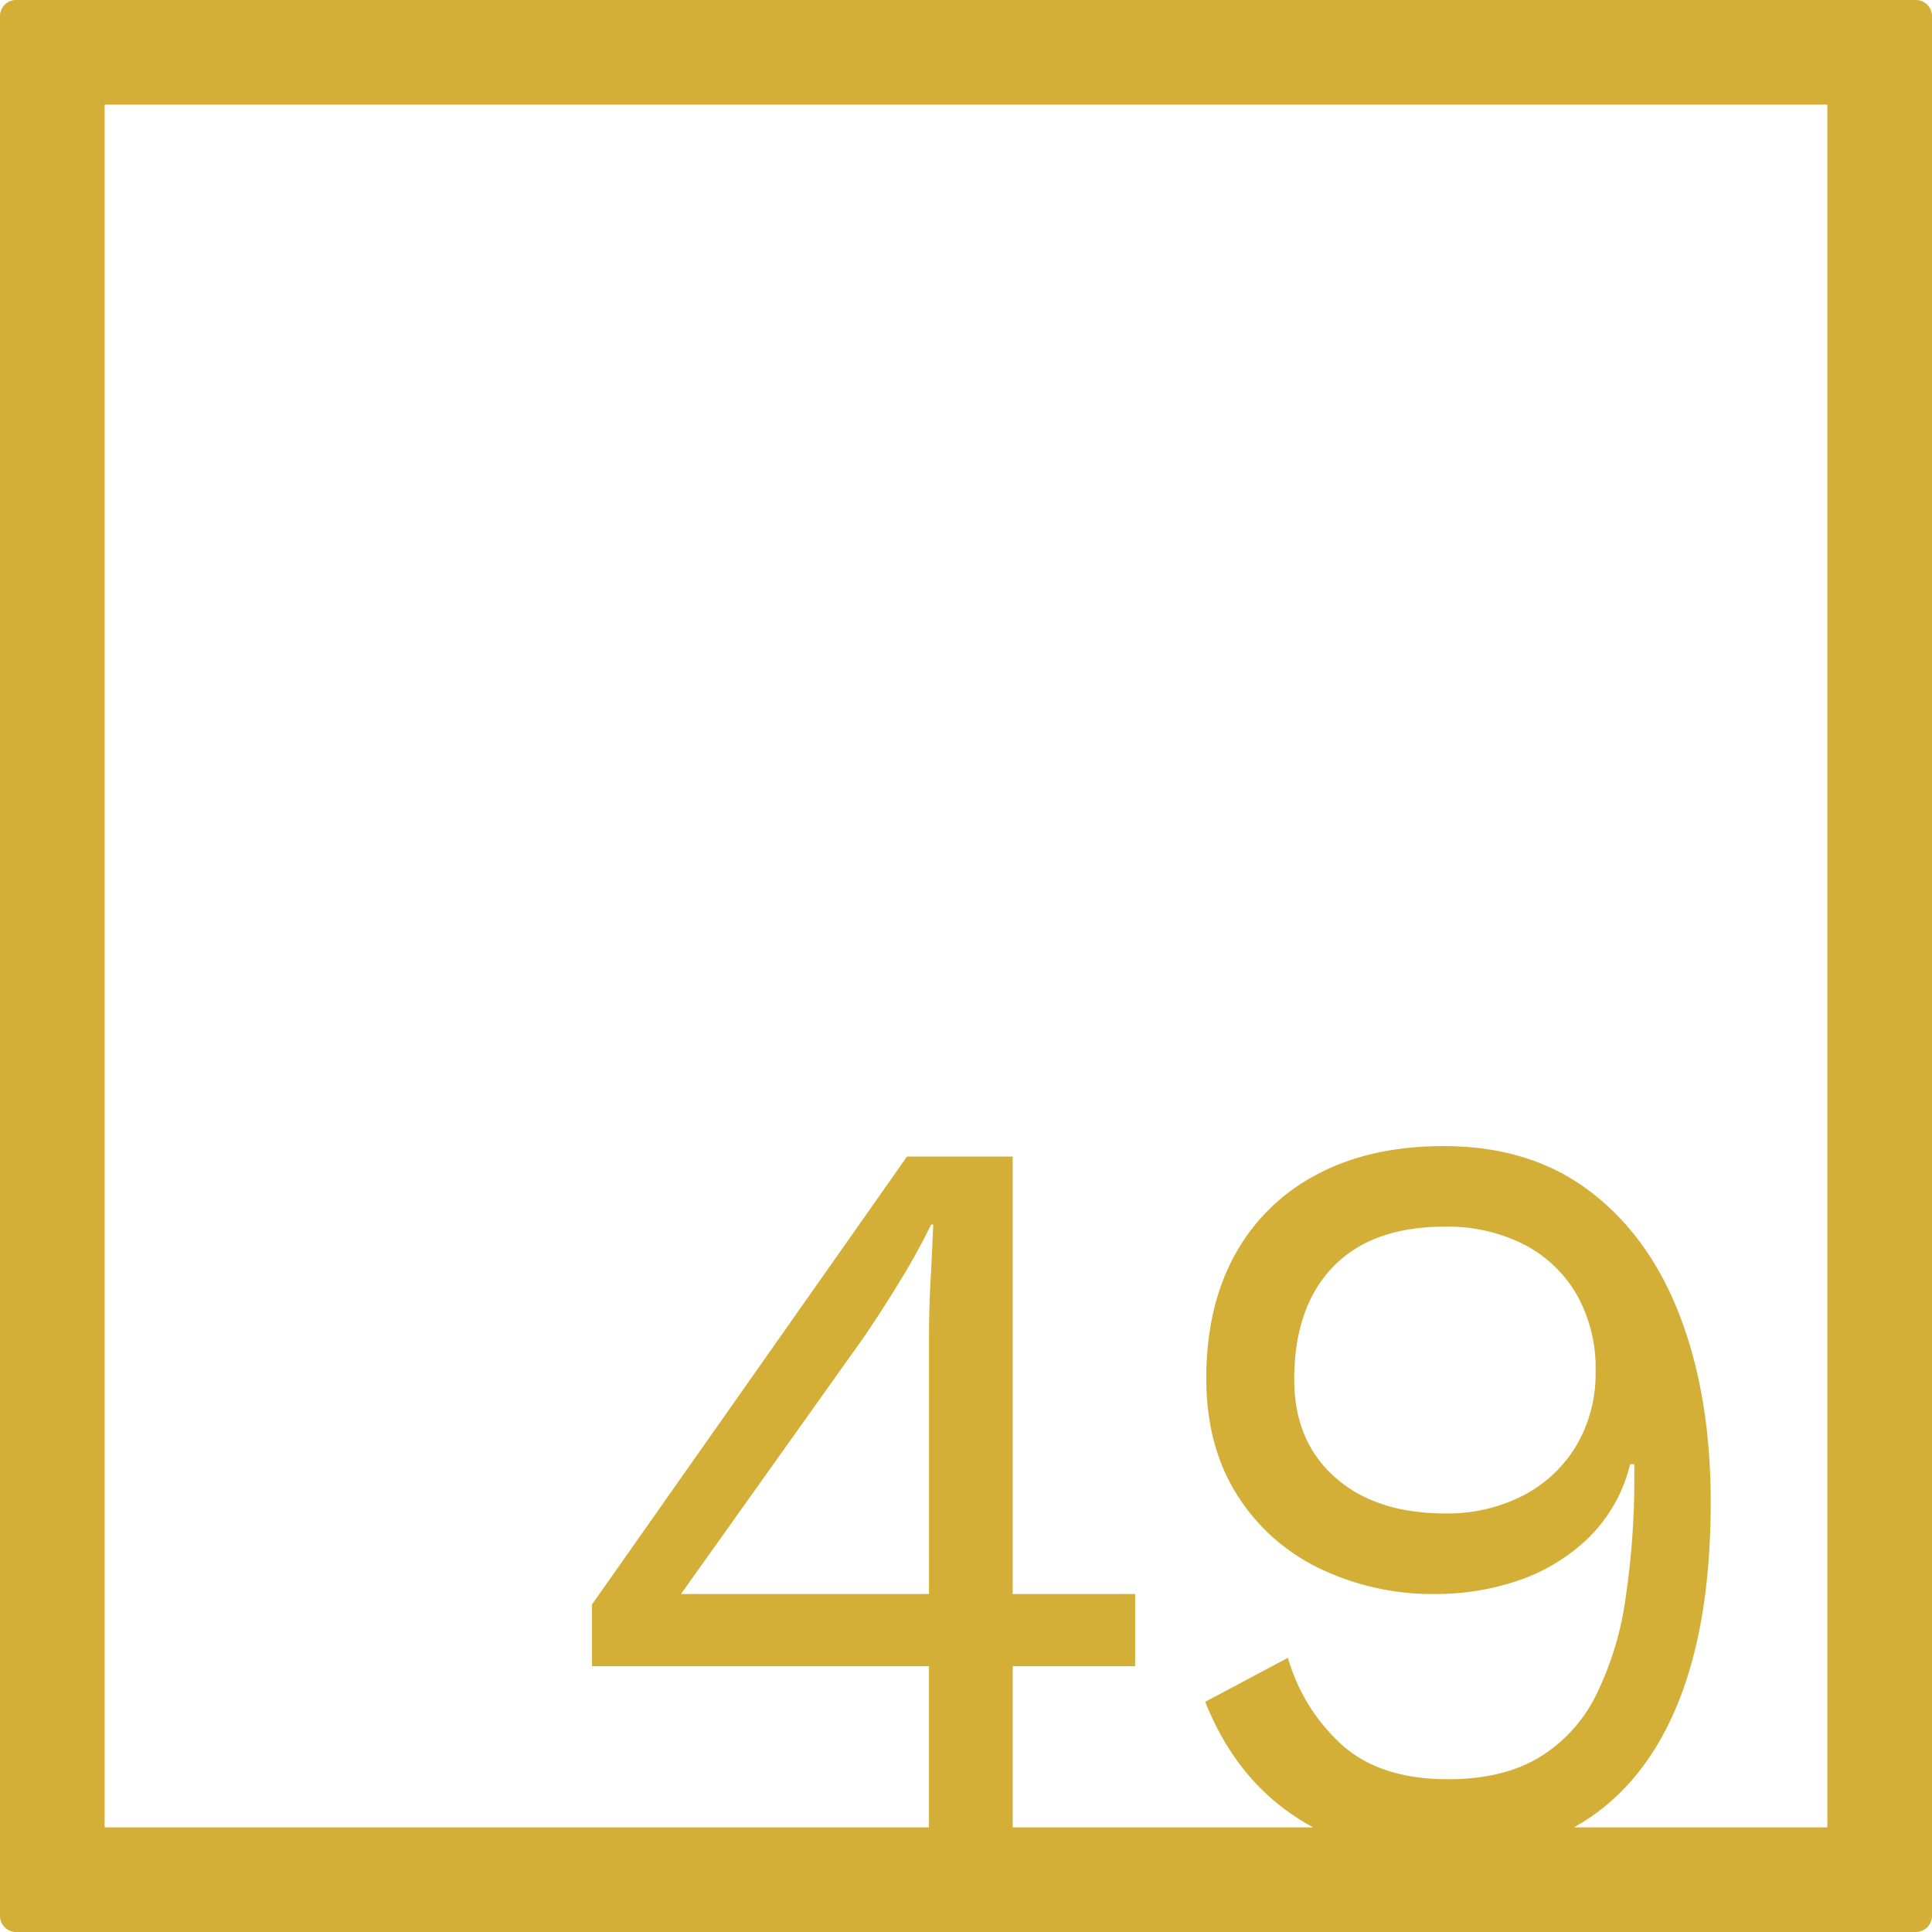 <svg xmlns="http://www.w3.org/2000/svg" width="120mm" height="120mm" viewBox="0 0 340.158 340.158">
  <g id="Zimmernummer">
      <g id="Z-04-049-M">
        <path fill="#D4AF37" stroke="none" d="M337.323,0H2.835A2.836,2.836,0,0,0,0,2.835V337.323a2.836,2.836,0,0,0,2.835,2.835H337.323a2.836,2.836,0,0,0,2.835-2.835V2.835A2.836,2.836,0,0,0,337.323,0ZM163.562,280.65H119.9l31.876-44.773q2.945-4.236,6.448-9.949a116.878,116.878,0,0,0,5.712-10.319h.369q-.186,4.794-.461,9.766t-.277,9.765Zm158.17,41.082H277.125c1.021-.57,2.017-1.175,2.976-1.836q10.407-7.186,15.753-21.1t5.343-34.362q0-18.425-5.343-32.521t-15.845-22.11q-10.5-8.016-25.8-8.016-13.084,0-22.479,5.067a34.8,34.8,0,0,0-14.371,14.188q-4.976,9.12-4.975,21.649,0,11.609,5.159,20.084a35.067,35.067,0,0,0,14.372,13.174,46,46,0,0,0,21.188,4.7,44.843,44.843,0,0,0,13.727-2.211,33.186,33.186,0,0,0,12.437-7.278A27.076,27.076,0,0,0,287.01,257.8h.737v1.658a143.108,143.108,0,0,1-1.566,22.11,55.678,55.678,0,0,1-5.251,17.044,26.5,26.5,0,0,1-10.042,10.87q-6.357,3.78-15.938,3.778-11.793,0-18.517-5.9a32.868,32.868,0,0,1-9.673-15.477L212.2,299.628q5.341,13.452,16.214,20.452,1.369.882,2.806,1.652H178.3V293.363H199.86V280.65H178.3V203.633h-18.61l-55.46,78.86v10.87h59.329v28.369H18.425V18.425H321.732ZM280.93,241.4a25.078,25.078,0,0,1-3.317,12.991,23.462,23.462,0,0,1-9.3,8.843,28.893,28.893,0,0,1-13.912,3.225q-12.159,0-19.346-6.357t-7.186-17.227q0-12.714,6.818-19.808t19.714-7.093a29.607,29.607,0,0,1,13.912,3.132,22.705,22.705,0,0,1,9.3,8.844A26.317,26.317,0,0,1,280.93,241.4Z"/>
      </g>
    </g>
</svg>
